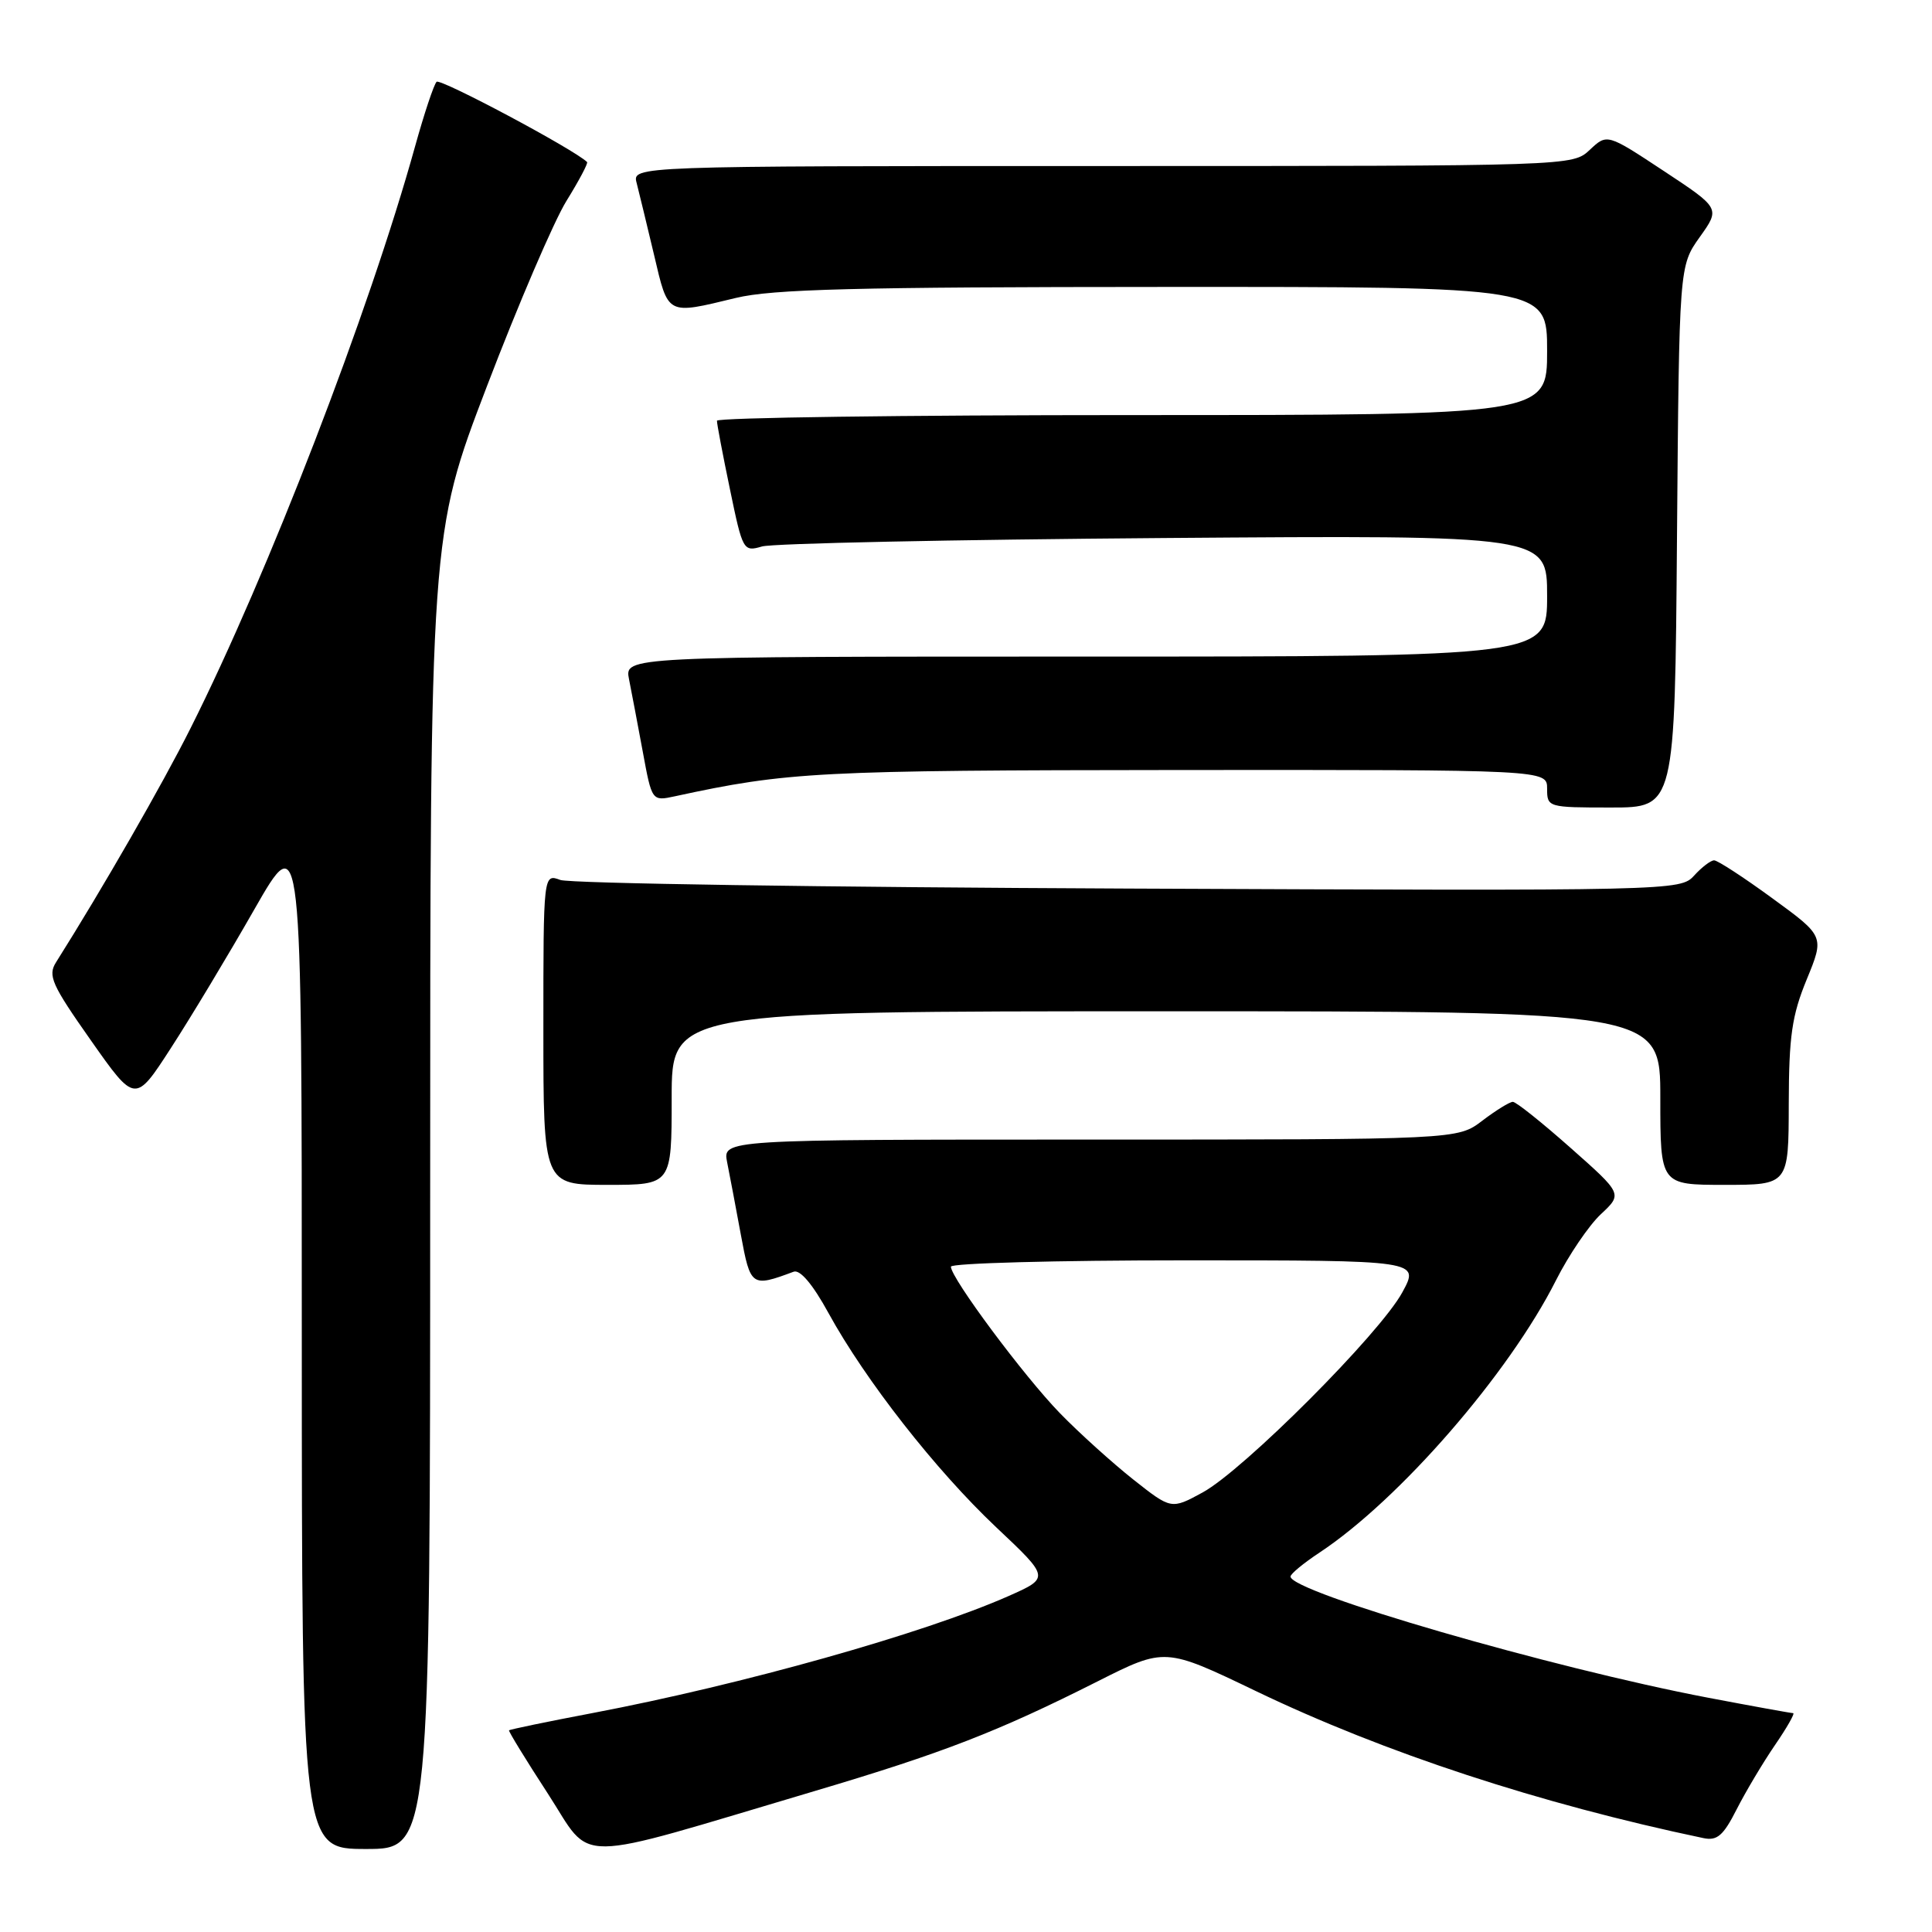 <?xml version="1.0" encoding="UTF-8" standalone="no"?>
<!DOCTYPE svg PUBLIC "-//W3C//DTD SVG 1.1//EN" "http://www.w3.org/Graphics/SVG/1.1/DTD/svg11.dtd" >
<svg xmlns="http://www.w3.org/2000/svg" xmlns:xlink="http://www.w3.org/1999/xlink" version="1.1" viewBox="0 0 256 256">
 <g >
 <path fill="currentColor"
d=" M 107.89 237.34 C 124.94 232.28 132.19 229.47 145.44 222.79 C 154.37 218.29 154.37 218.29 166.44 224.09 C 183.41 232.24 204.02 239.01 225.72 243.56 C 227.53 243.94 228.35 243.23 230.11 239.76 C 231.30 237.42 233.58 233.59 235.18 231.25 C 236.79 228.91 237.87 227.00 237.60 227.00 C 237.33 227.00 232.24 226.08 226.30 224.95 C 205.65 221.02 171.00 210.97 171.00 208.90 C 171.00 208.55 172.73 207.12 174.85 205.72 C 185.44 198.71 199.93 182.03 206.17 169.66 C 207.86 166.31 210.54 162.37 212.12 160.89 C 215.00 158.20 215.00 158.20 208.11 152.10 C 204.33 148.75 200.89 146.00 200.46 146.00 C 200.04 146.00 198.21 147.13 196.41 148.50 C 193.13 151.00 193.13 151.00 144.44 151.00 C 95.75 151.00 95.75 151.00 96.35 154.01 C 96.68 155.67 97.50 159.97 98.16 163.57 C 99.44 170.50 99.57 170.59 105.16 168.51 C 106.01 168.19 107.69 170.17 109.77 173.97 C 114.66 182.89 124.00 194.82 131.99 202.36 C 139.10 209.06 139.10 209.06 133.65 211.48 C 122.38 216.46 98.34 223.22 78.56 226.98 C 72.54 228.12 67.54 229.16 67.45 229.28 C 67.36 229.40 69.68 233.19 72.61 237.69 C 78.67 247.02 75.17 247.05 107.89 237.34 Z  M 57.00 157.93 C 57.00 70.85 57.00 70.85 64.52 51.18 C 68.66 40.35 73.40 29.30 75.06 26.62 C 76.72 23.94 77.95 21.62 77.79 21.47 C 76.03 19.77 58.33 10.34 57.85 10.84 C 57.49 11.20 56.21 15.04 55.01 19.36 C 48.94 41.26 35.52 76.05 25.25 96.49 C 21.53 103.92 13.57 117.76 7.43 127.50 C 6.31 129.27 6.84 130.46 12.04 137.85 C 17.91 146.20 17.91 146.20 22.66 138.85 C 25.28 134.81 30.25 126.55 33.70 120.50 C 39.99 109.50 39.99 109.50 39.99 177.25 C 40.00 245.00 40.00 245.00 48.50 245.00 C 57.00 245.00 57.00 245.00 57.00 157.93 Z  M 89.00 145.50 C 89.00 134.00 89.00 134.00 154.50 134.00 C 220.00 134.00 220.00 134.00 220.00 145.50 C 220.00 157.00 220.00 157.00 228.50 157.00 C 237.00 157.00 237.00 157.00 237.02 146.25 C 237.04 137.29 237.44 134.55 239.40 129.78 C 241.75 124.06 241.75 124.06 234.85 119.03 C 231.06 116.26 227.59 114.00 227.13 114.00 C 226.68 114.00 225.49 114.91 224.48 116.02 C 222.66 118.03 221.87 118.05 149.57 117.74 C 109.38 117.57 75.49 117.06 74.25 116.60 C 72.00 115.77 72.00 115.77 72.00 136.38 C 72.00 157.00 72.00 157.00 80.50 157.00 C 89.00 157.00 89.00 157.00 89.00 145.50 Z  M 222.21 71.13 C 222.50 35.25 222.50 35.25 225.22 31.42 C 227.95 27.60 227.95 27.60 220.45 22.65 C 212.95 17.70 212.95 17.70 210.66 19.85 C 208.37 22.00 208.37 22.00 146.07 22.00 C 83.77 22.00 83.77 22.00 84.36 24.25 C 84.68 25.49 85.71 29.76 86.66 33.75 C 88.57 41.87 88.27 41.71 97.50 39.48 C 102.33 38.31 113.41 38.03 154.25 38.02 C 205.00 38.00 205.00 38.00 205.00 46.50 C 205.00 55.00 205.00 55.00 150.00 55.00 C 119.75 55.00 95.00 55.34 95.00 55.75 C 94.99 56.16 95.77 60.25 96.72 64.82 C 98.41 72.98 98.49 73.13 100.97 72.41 C 102.36 72.00 126.34 71.50 154.25 71.29 C 205.00 70.91 205.00 70.91 205.00 78.96 C 205.00 87.00 205.00 87.00 143.88 87.00 C 82.75 87.00 82.75 87.00 83.35 90.01 C 83.68 91.67 84.50 95.98 85.17 99.60 C 86.38 106.17 86.38 106.17 89.44 105.51 C 104.38 102.27 108.32 102.07 156.25 102.03 C 205.00 102.00 205.00 102.00 205.00 104.50 C 205.00 106.97 205.10 107.00 213.46 107.00 C 221.93 107.00 221.93 107.00 222.21 71.13 Z  M 150.15 196.03 C 147.38 193.83 143.01 189.89 140.46 187.27 C 135.70 182.38 126.00 169.35 126.00 167.84 C 126.00 167.38 139.98 167.00 157.06 167.00 C 188.13 167.00 188.13 167.00 185.81 171.25 C 182.85 176.70 164.77 194.81 159.35 197.76 C 155.20 200.02 155.20 200.02 150.15 196.03 Z "/>
</g>
</svg>